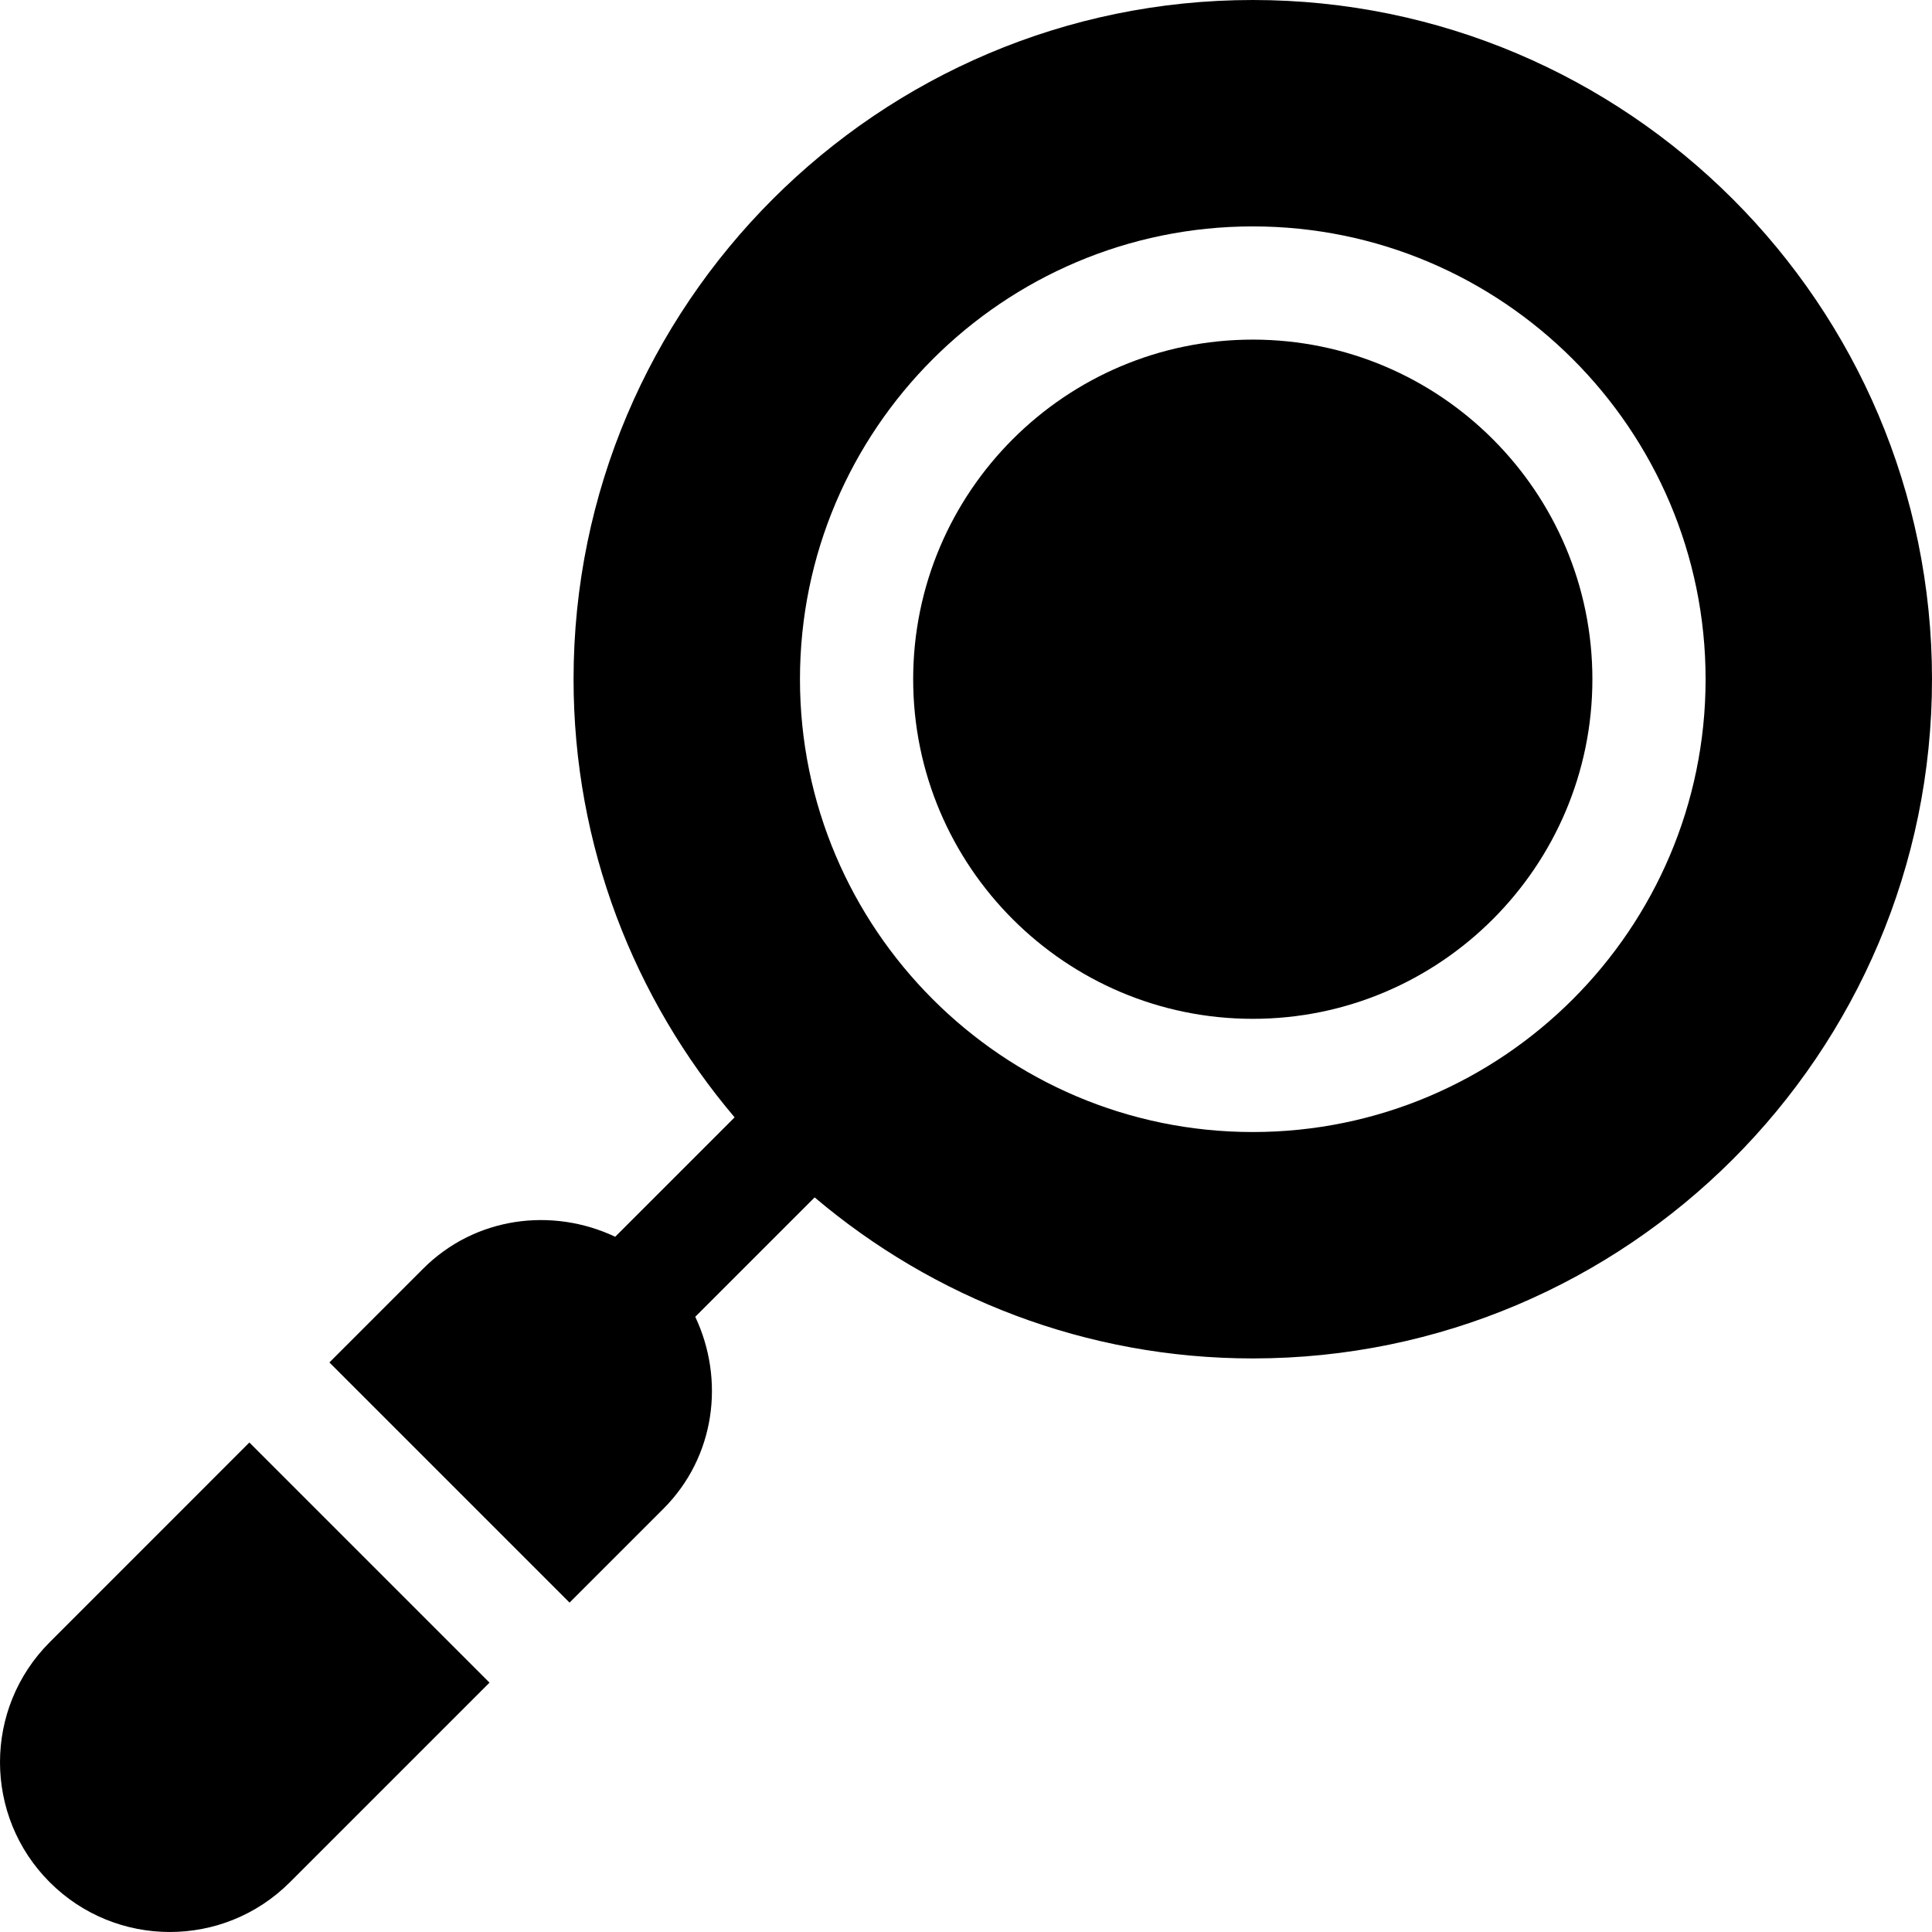 <?xml version="1.0" encoding="iso-8859-1"?>
<!-- Generator: Adobe Illustrator 19.0.0, SVG Export Plug-In . SVG Version: 6.00 Build 0)  -->
<svg xmlns="http://www.w3.org/2000/svg" xmlns:xlink="http://www.w3.org/1999/xlink" version="1.1" id="Capa_1" x="0px" y="0px" viewBox="0 0 512.001 512.001" style="enable-background:new 0 0 512.001 512.001;" xml:space="preserve">
<g>
	<g>
		<path d="M332.001,0c-99.258,0-180,80.742-180,180c0,44.238,16.11,84.738,42.678,116.111l-31.642,31.642    c-16.708-7.885-37.115-5.321-50.894,8.458l-24.849,24.853l63.644,63.644l24.853-24.849c13.79-13.79,16.34-34.197,8.459-50.896    l31.641-31.641C247.263,343.89,287.763,360,332.001,360c99.258,0,180-80.742,180-180S431.259,0,332.001,0z M332.001,300    c-66.167,0-120-53.833-120-120s53.833-120,120-120s120,53.833,120,120S398.168,300,332.001,300z"/>
	</g>
</g>
<g>
	<g>
		<path d="M332.001,90c-49.629,0-90,40.371-90,90c0,49.629,40.371,90,90,90c49.629,0,90-40.371,90-90    C422.001,130.371,381.63,90,332.001,90z"/>
	</g>
</g>
<g>
	<g>
		<path d="M66.084,382.276l-52.89,52.905c-17.618,17.617-17.56,46.088-0.015,63.633c17.545,17.545,46.03,17.617,63.648,0    l52.897-52.898L66.084,382.276z"/>
	</g>
</g>
<g>
</g>
<g>
</g>
<g>
</g>
<g>
</g>
<g>
</g>
<g>
</g>
<g>
</g>
<g>
</g>
<g>
</g>
<g>
</g>
<g>
</g>
<g>
</g>
<g>
</g>
<g>
</g>
<g>
</g>
</svg>
